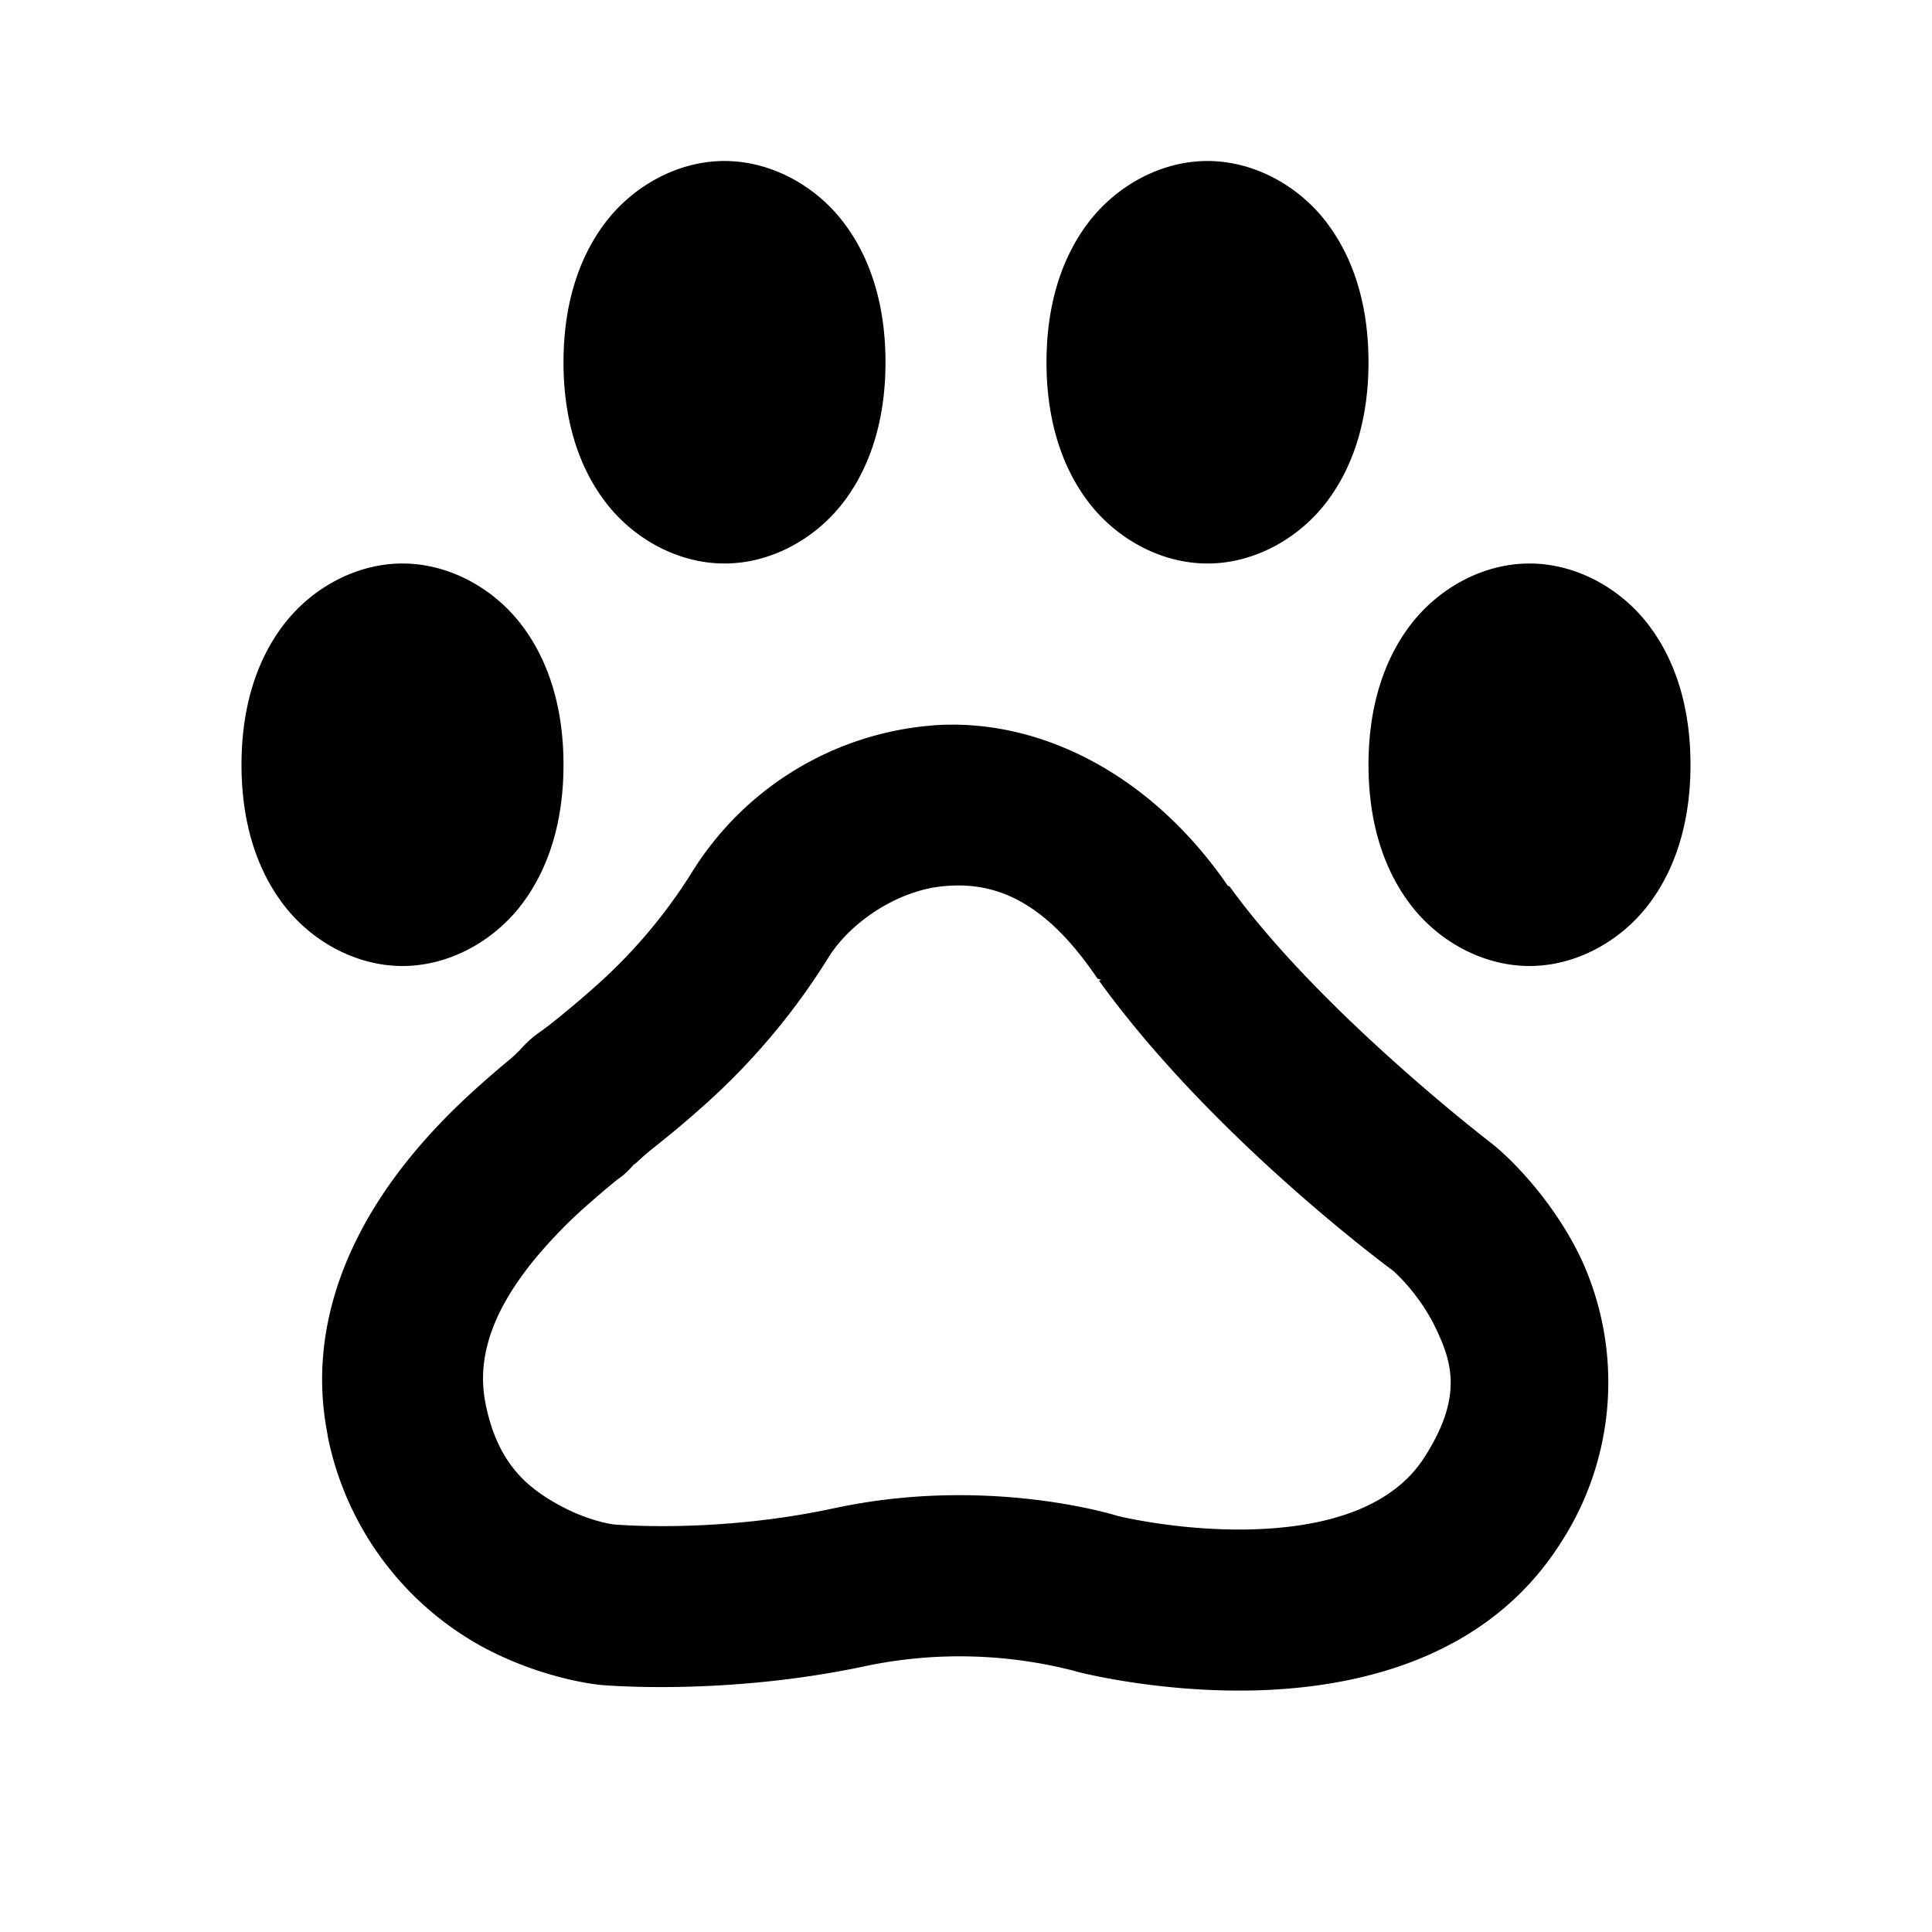 <svg xmlns="http://www.w3.org/2000/svg" width="24" height="24" viewBox="0 0 24 24"><path d="M9 2c-.583 0-1.14.312-1.488.775C7.164 3.24 7 3.833 7 4.5s.164 1.261.512 1.725C7.859 6.688 8.417 7 9 7s1.14-.312 1.488-.775C10.836 5.76 11 5.167 11 4.5s-.164-1.261-.512-1.725C10.141 2.312 9.583 2 9 2zm6 0c-.583 0-1.14.312-1.488.775C13.164 3.24 13 3.833 13 4.5s.164 1.261.512 1.725c.347.463.905.775 1.488.775s1.14-.312 1.488-.775C16.836 5.76 17 5.167 17 4.5s-.164-1.261-.512-1.725C16.141 2.312 15.583 2 15 2zM5 7c-.583 0-1.14.312-1.488.775C3.164 8.24 3 8.833 3 9.5s.164 1.261.512 1.725c.347.463.905.775 1.488.775s1.14-.312 1.488-.775C6.836 10.76 7 10.167 7 9.5s-.164-1.261-.512-1.725C6.141 7.312 5.583 7 5 7zm14 0c-.583 0-1.14.312-1.488.775C17.164 8.24 17 8.833 17 9.5s.164 1.261.512 1.725c.347.463.905.775 1.488.775s1.14-.312 1.488-.775c.348-.464.512-1.058.512-1.725s-.164-1.261-.512-1.725C20.141 7.312 19.583 7 19 7zm-7.201 2.002q-.12 0-.24.012a3.88 3.88 0 0 0-2.975 1.84 6.5 6.5 0 0 1-1.217 1.425 12 12 0 0 1-.53.444c-.15.12-.237.145-.452.406.125-.15.042-.047-.035.017-.078.065-.192.16-.323.276-.262.23-.597.544-.923.943-.654.798-1.321 2.018-1.034 3.46h-.002a3.84 3.84 0 0 0 1.885 2.61c.748.417 1.461.49 1.461.49l.01.003s1.555.153 3.365-.239a5.7 5.7 0 0 1 2.555.067l.049.014s1.008.263 2.224.228 2.835-.378 3.756-1.809a3.66 3.66 0 0 0 .262-3.566c-.42-.868-1.063-1.385-1.063-1.385l-.033-.027s-2.13-1.629-3.266-3.201l-.02-.006c-.936-1.36-2.244-2.015-3.454-2.002zm.15 1.998c.521.014 1.08.26 1.684 1.156l.047.016-.028.01c1.41 1.95 3.595 3.56 3.653 3.603 0 0 .318.273.527.707s.342.866-.14 1.615c-.408.633-1.236.865-2.133.891-.898.026-1.672-.166-1.672-.166-.137-.042-1.675-.492-3.516-.098h-.002c-1.47.319-2.731.204-2.742.203h-.002c-.002 0-.314-.036-.697-.25-.384-.214-.75-.515-.897-1.253v-.002c-.128-.643.162-1.242.617-1.797a6 6 0 0 1 .7-.711q.16-.14.287-.244c.084-.07.114-.064.285-.268-.112.137.015-.007.166-.127.155-.124.373-.297.615-.514a8.4 8.4 0 0 0 1.588-1.873c.266-.433.856-.84 1.44-.89q.109-.01.22-.008z"/></svg>